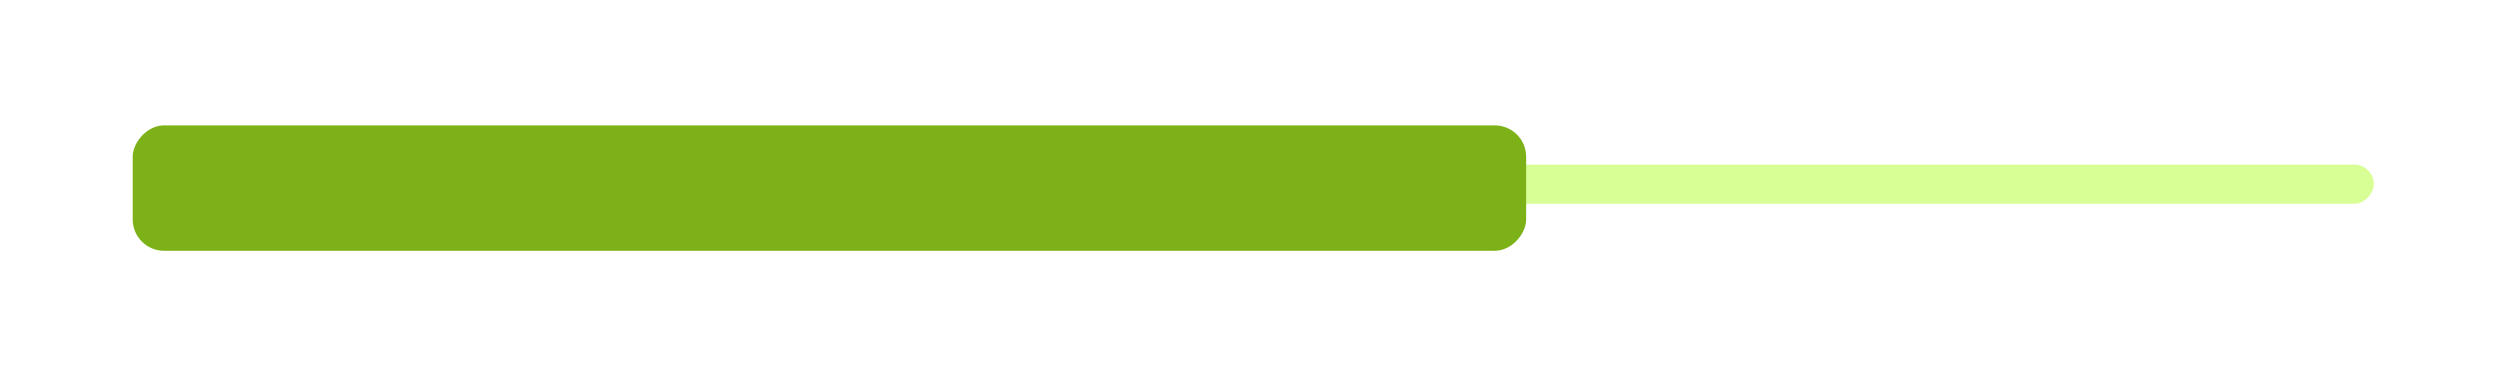 <svg width="319" height="48" viewBox="0 0 319 48" fill="none" xmlns="http://www.w3.org/2000/svg">
<g filter="url(#filter0_d_29239_822)">
<rect width="282.18" height="5" rx="2.5" transform="matrix(-1 0 0 1 302.899 21)" fill="#D7FF96"/>
</g>
<g filter="url(#filter1_d_29239_822)">
<rect width="177.803" height="16" rx="4" transform="matrix(-1 0 0 1 194.736 16)" fill="#7CB118"/>
</g>
<defs>
<filter id="filter0_d_29239_822" x="4.719" y="5" width="314.18" height="37" filterUnits="userSpaceOnUse" color-interpolation-filters="sRGB">
<feFlood flood-opacity="0" result="BackgroundImageFix"/>
<feColorMatrix in="SourceAlpha" type="matrix" values="0 0 0 0 0 0 0 0 0 0 0 0 0 0 0 0 0 0 127 0" result="hardAlpha"/>
<feOffset/>
<feGaussianBlur stdDeviation="8"/>
<feComposite in2="hardAlpha" operator="out"/>
<feColorMatrix type="matrix" values="0 0 0 0 0 0 0 0 0 0 0 0 0 0 0 0 0 0 0.15 0"/>
<feBlend mode="normal" in2="BackgroundImageFix" result="effect1_dropShadow_29239_822"/>
<feBlend mode="normal" in="SourceGraphic" in2="effect1_dropShadow_29239_822" result="shape"/>
</filter>
<filter id="filter1_d_29239_822" x="0.933" y="0" width="209.803" height="48" filterUnits="userSpaceOnUse" color-interpolation-filters="sRGB">
<feFlood flood-opacity="0" result="BackgroundImageFix"/>
<feColorMatrix in="SourceAlpha" type="matrix" values="0 0 0 0 0 0 0 0 0 0 0 0 0 0 0 0 0 0 127 0" result="hardAlpha"/>
<feOffset/>
<feGaussianBlur stdDeviation="8"/>
<feComposite in2="hardAlpha" operator="out"/>
<feColorMatrix type="matrix" values="0 0 0 0 0 0 0 0 0 0 0 0 0 0 0 0 0 0 0.15 0"/>
<feBlend mode="normal" in2="BackgroundImageFix" result="effect1_dropShadow_29239_822"/>
<feBlend mode="normal" in="SourceGraphic" in2="effect1_dropShadow_29239_822" result="shape"/>
</filter>
</defs>
</svg>

